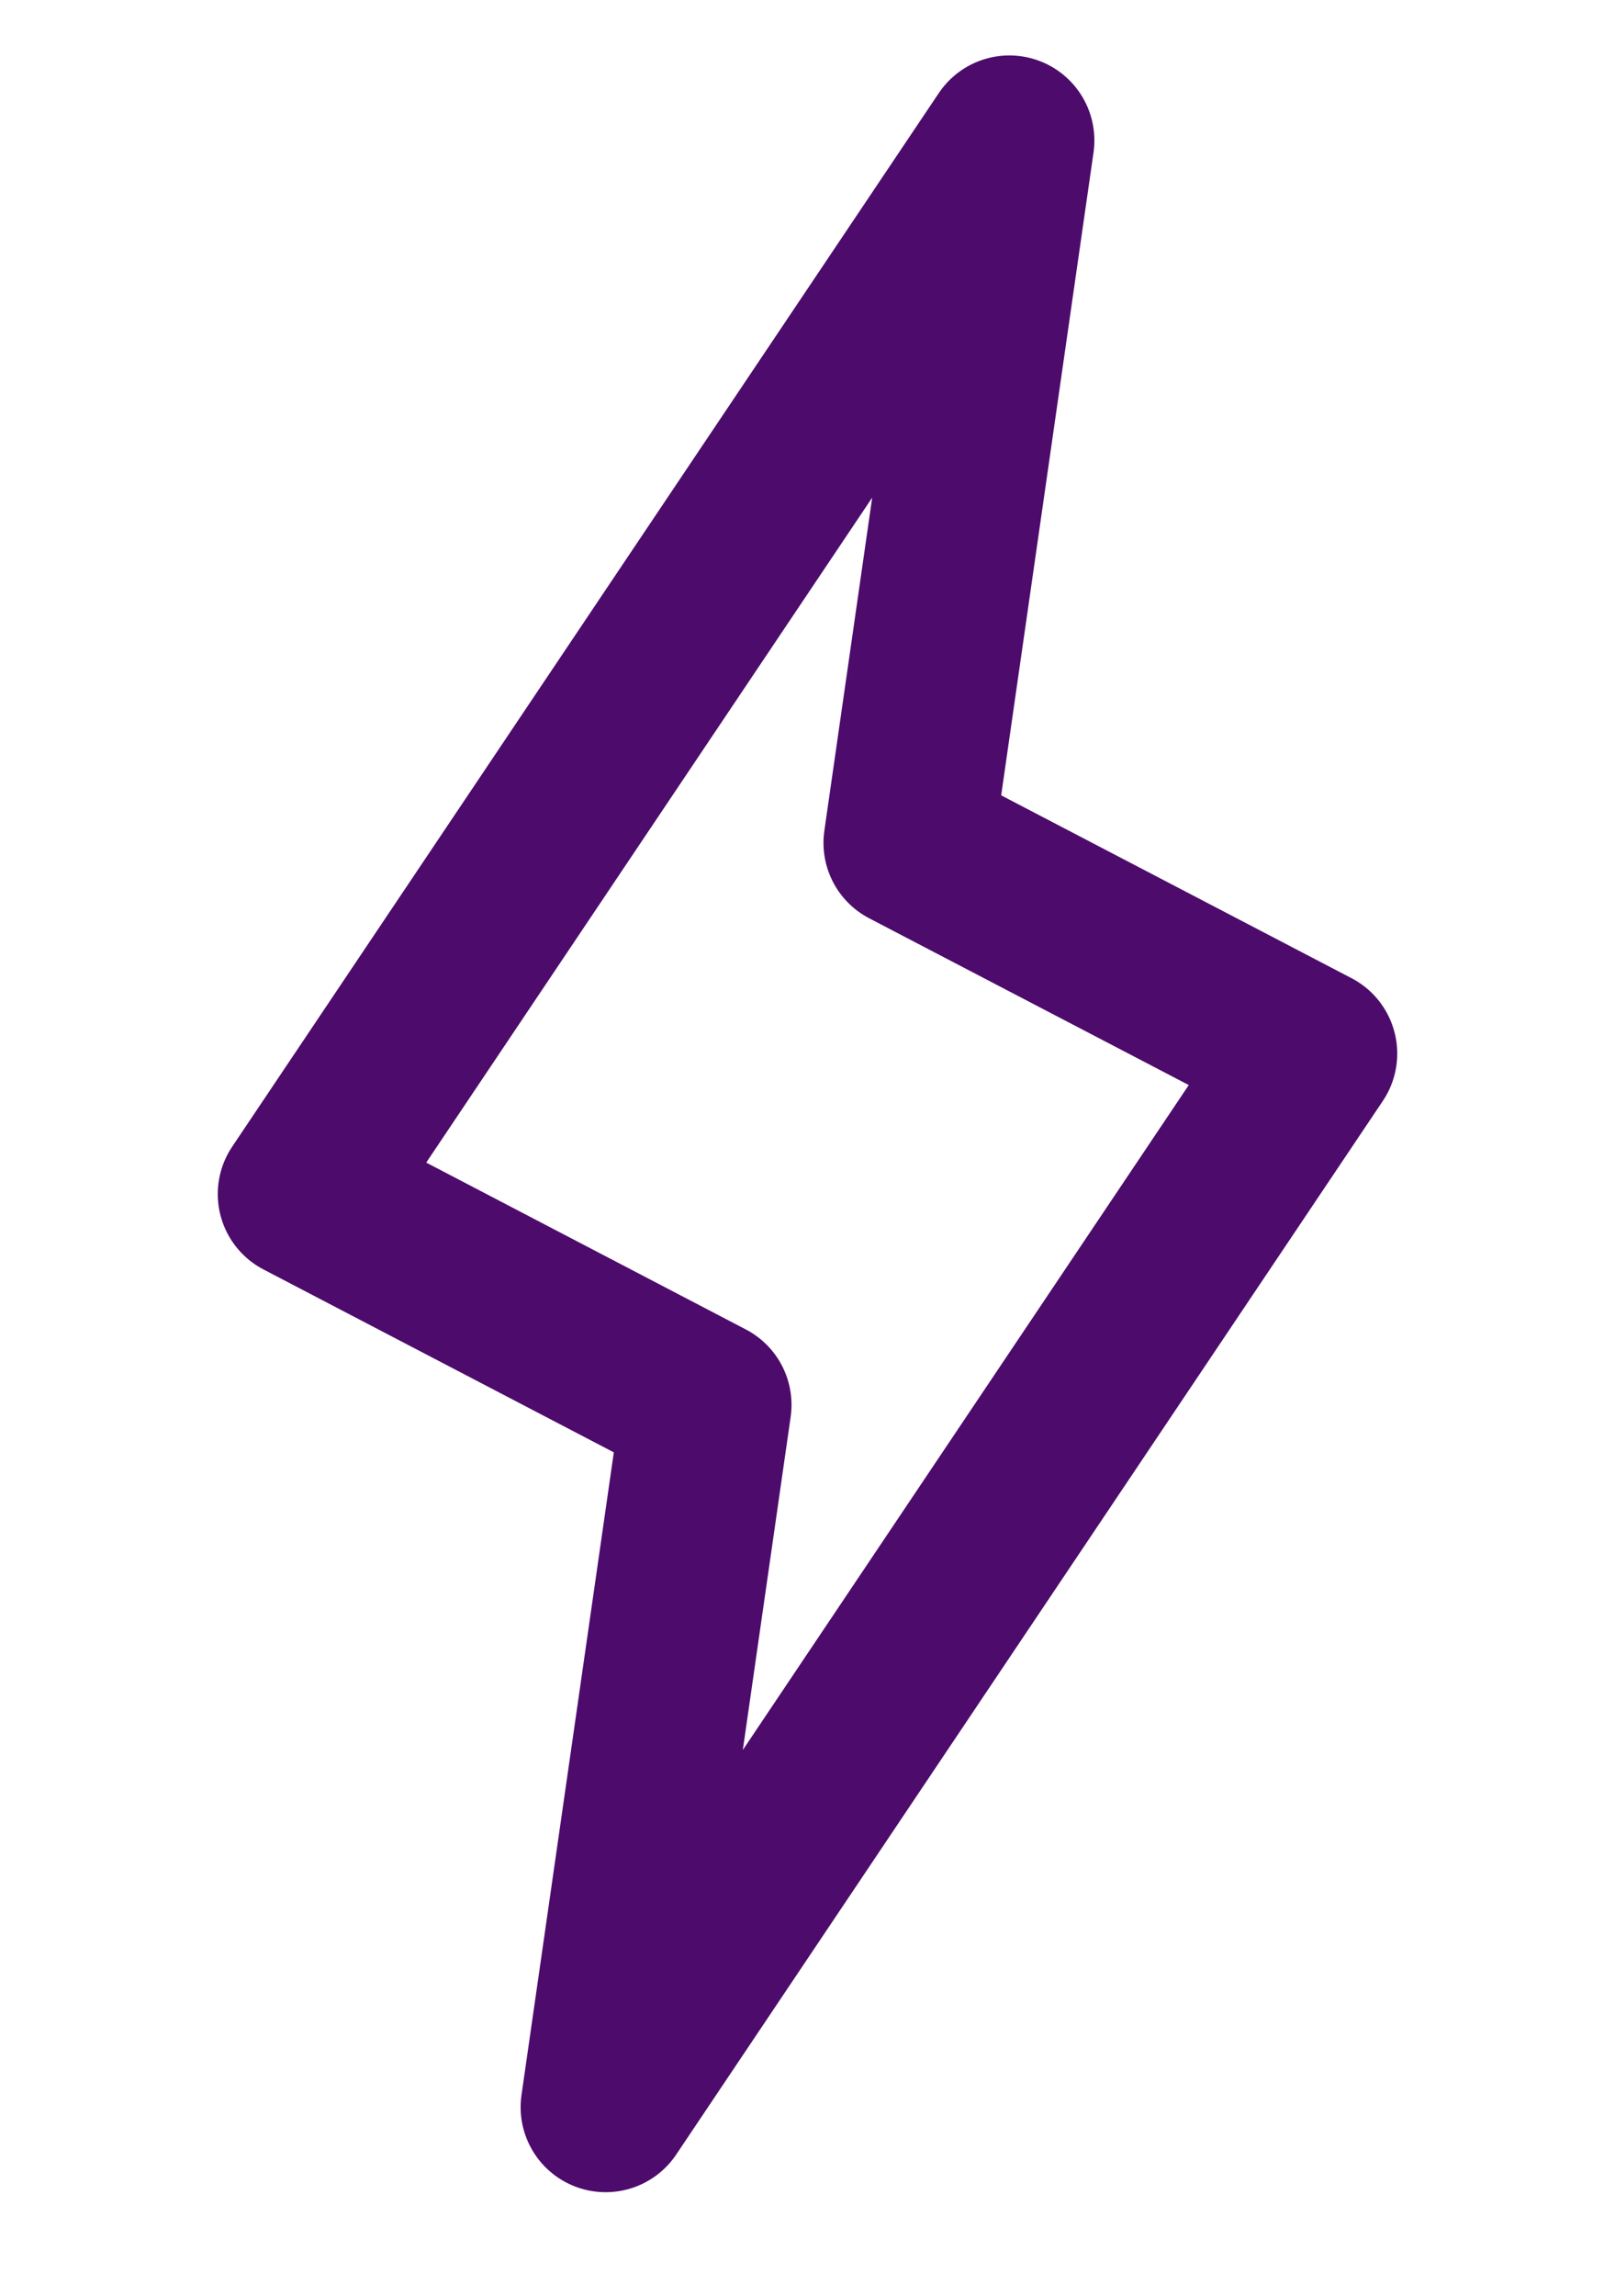 <svg width="19" height="27" viewBox="0 0 19 27" fill="none" xmlns="http://www.w3.org/2000/svg">
<path d="M7.125 24.782L8.312 16.522L3.562 14.043L11.875 1.652L10.688 9.913L15.438 12.391L7.125 24.782Z" stroke="#4D0B6C" stroke-width="2" stroke-linecap="round" stroke-linejoin="round"/>
</svg>
